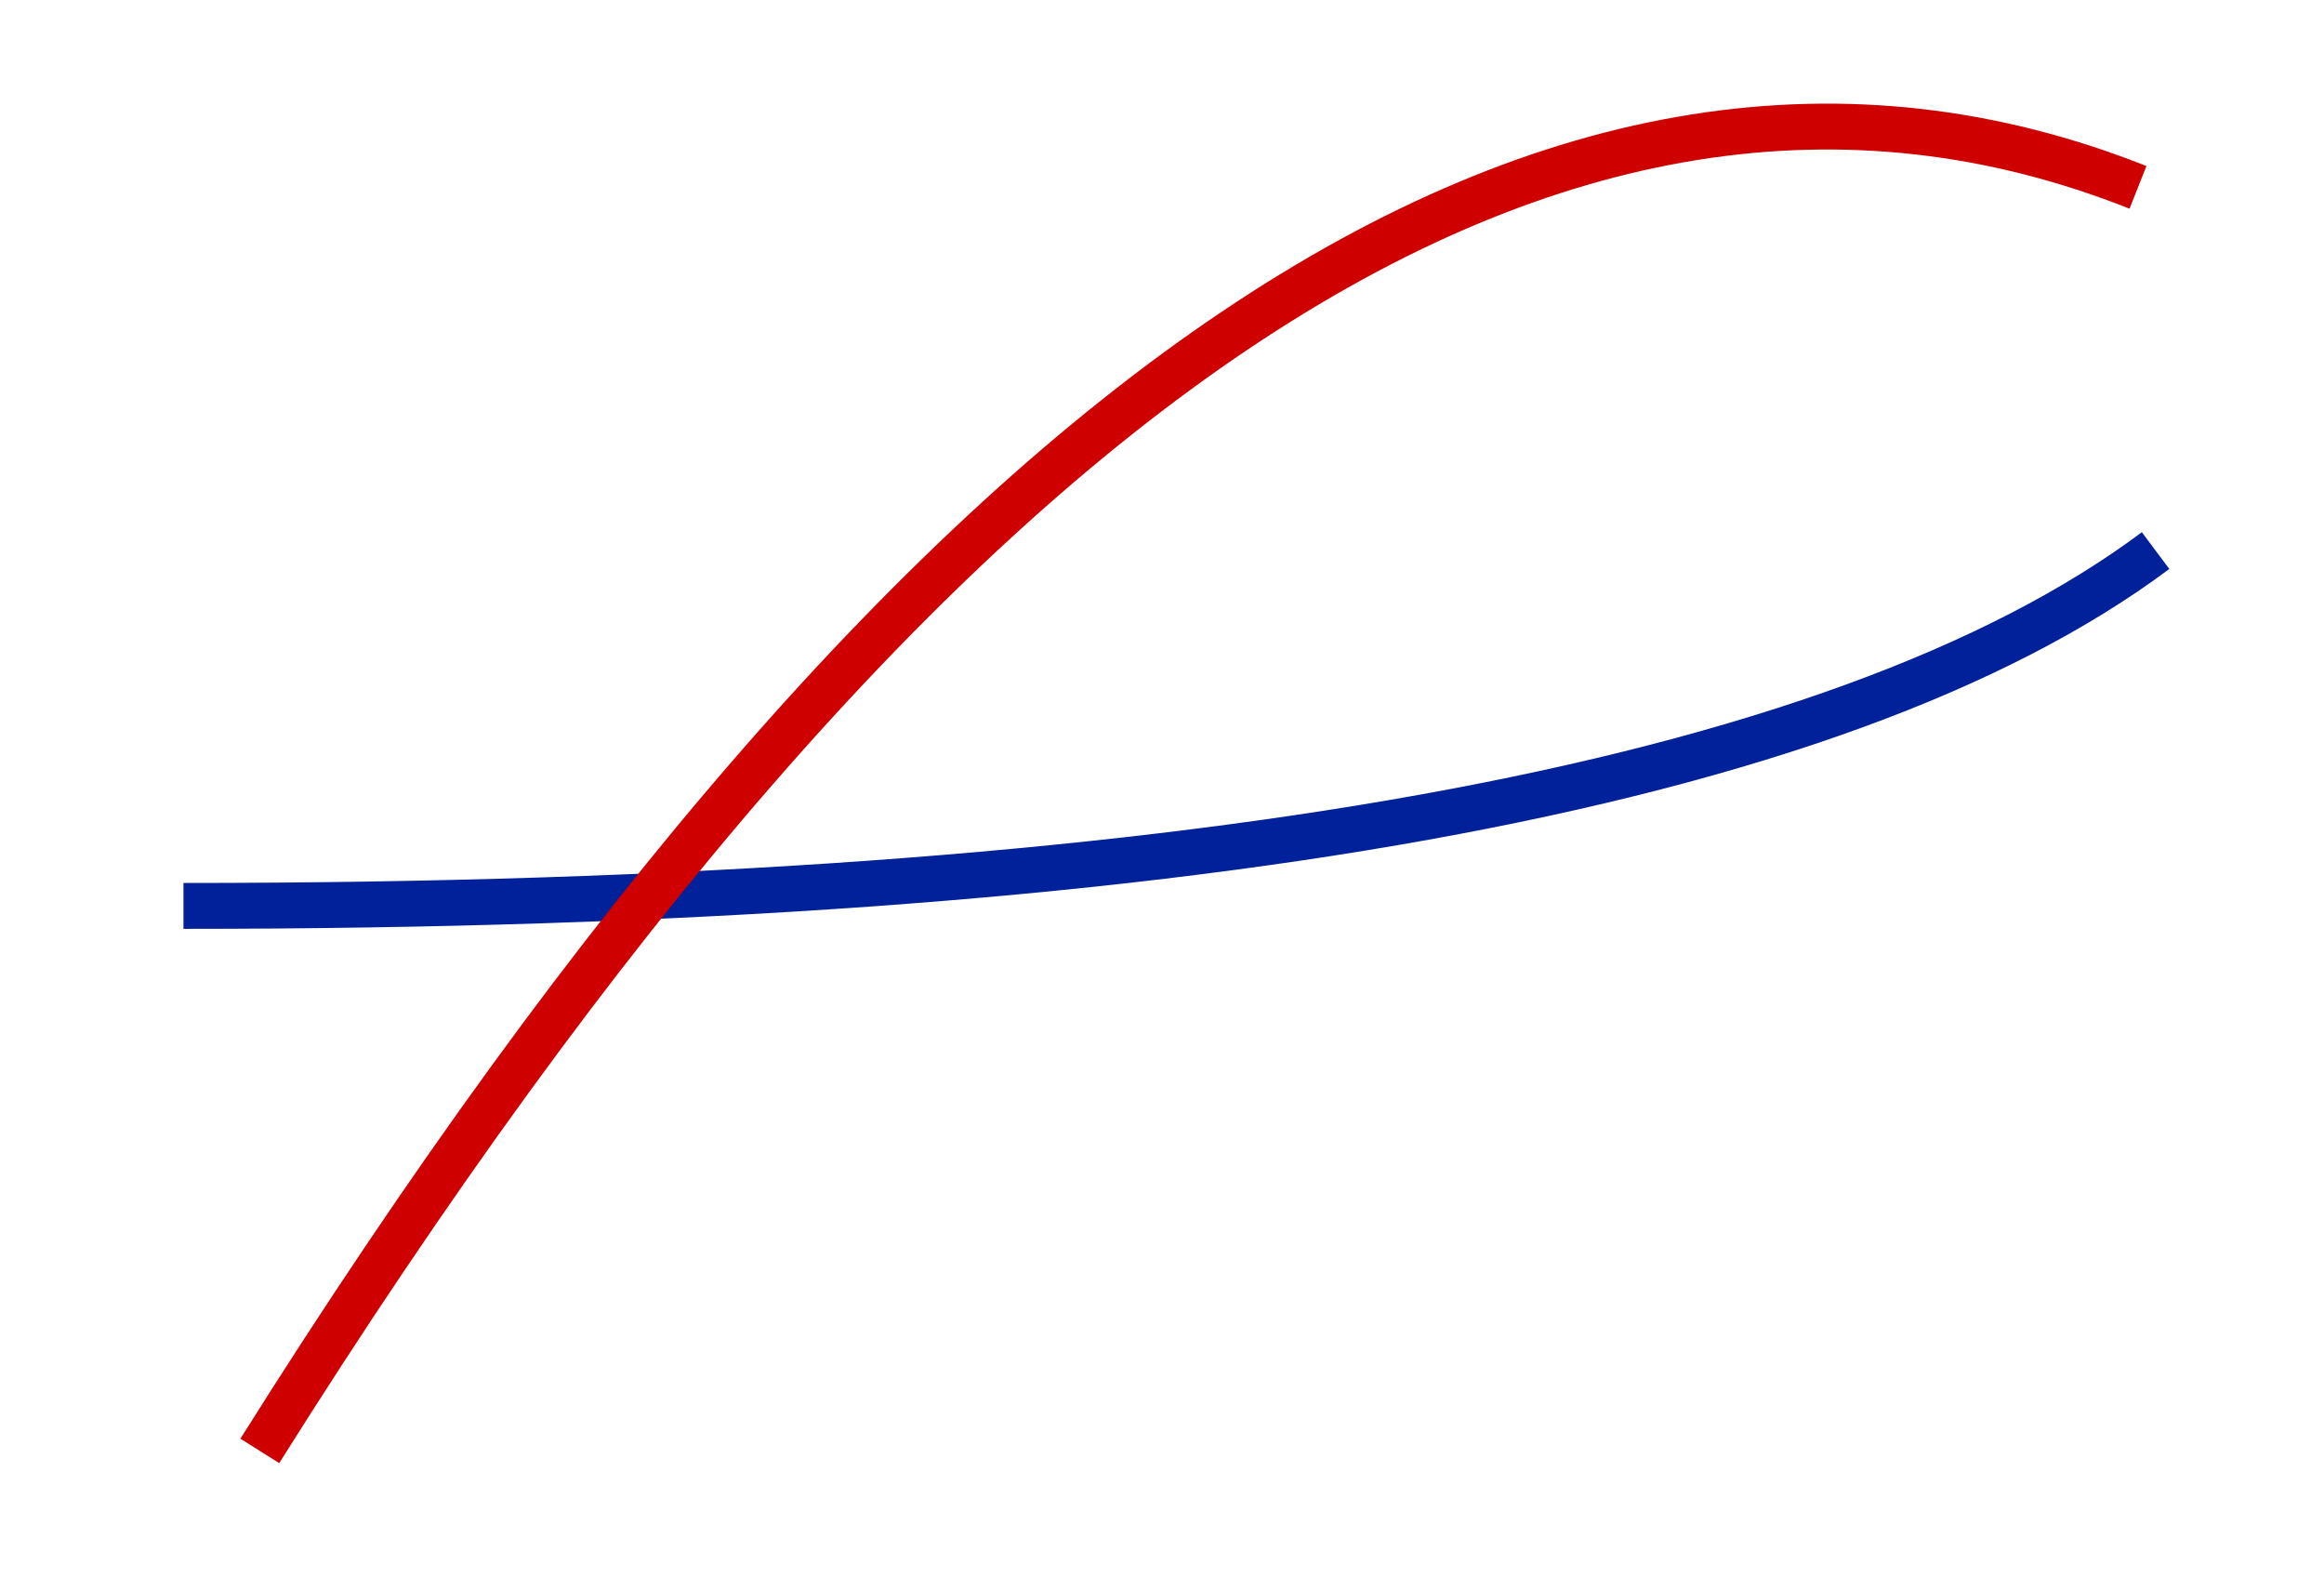 <?xml version="1.0" encoding="UTF-8"?>
<svg width="152px" height="104px" viewBox="0 0 152 104" version="1.1" xmlns="http://www.w3.org/2000/svg" xmlns:xlink="http://www.w3.org/1999/xlink">
    <!-- Generator: Sketch 51.2 (57519) - http://www.bohemiancoding.com/sketch -->
    <title>Slice</title>
    <desc>Created with Sketch.</desc>
    <defs></defs>
    <g id="Page-1" stroke="none" stroke-width="1" fill="none" fill-rule="evenodd">
        <path d="M12,59.234 C77.26,59.234 120.255,51.49 140.984,36" stroke="#00219A" stroke-width="3"></path>
        <path d="M5.254,74.18 C68.788,21.12 116.241,7.582 147.613,33.566" stroke="#CF0000" stroke-width="3" transform="translate(76.434, 47.467) rotate(-18) translate(-76.434, -47.467) "></path>
    </g>
</svg>